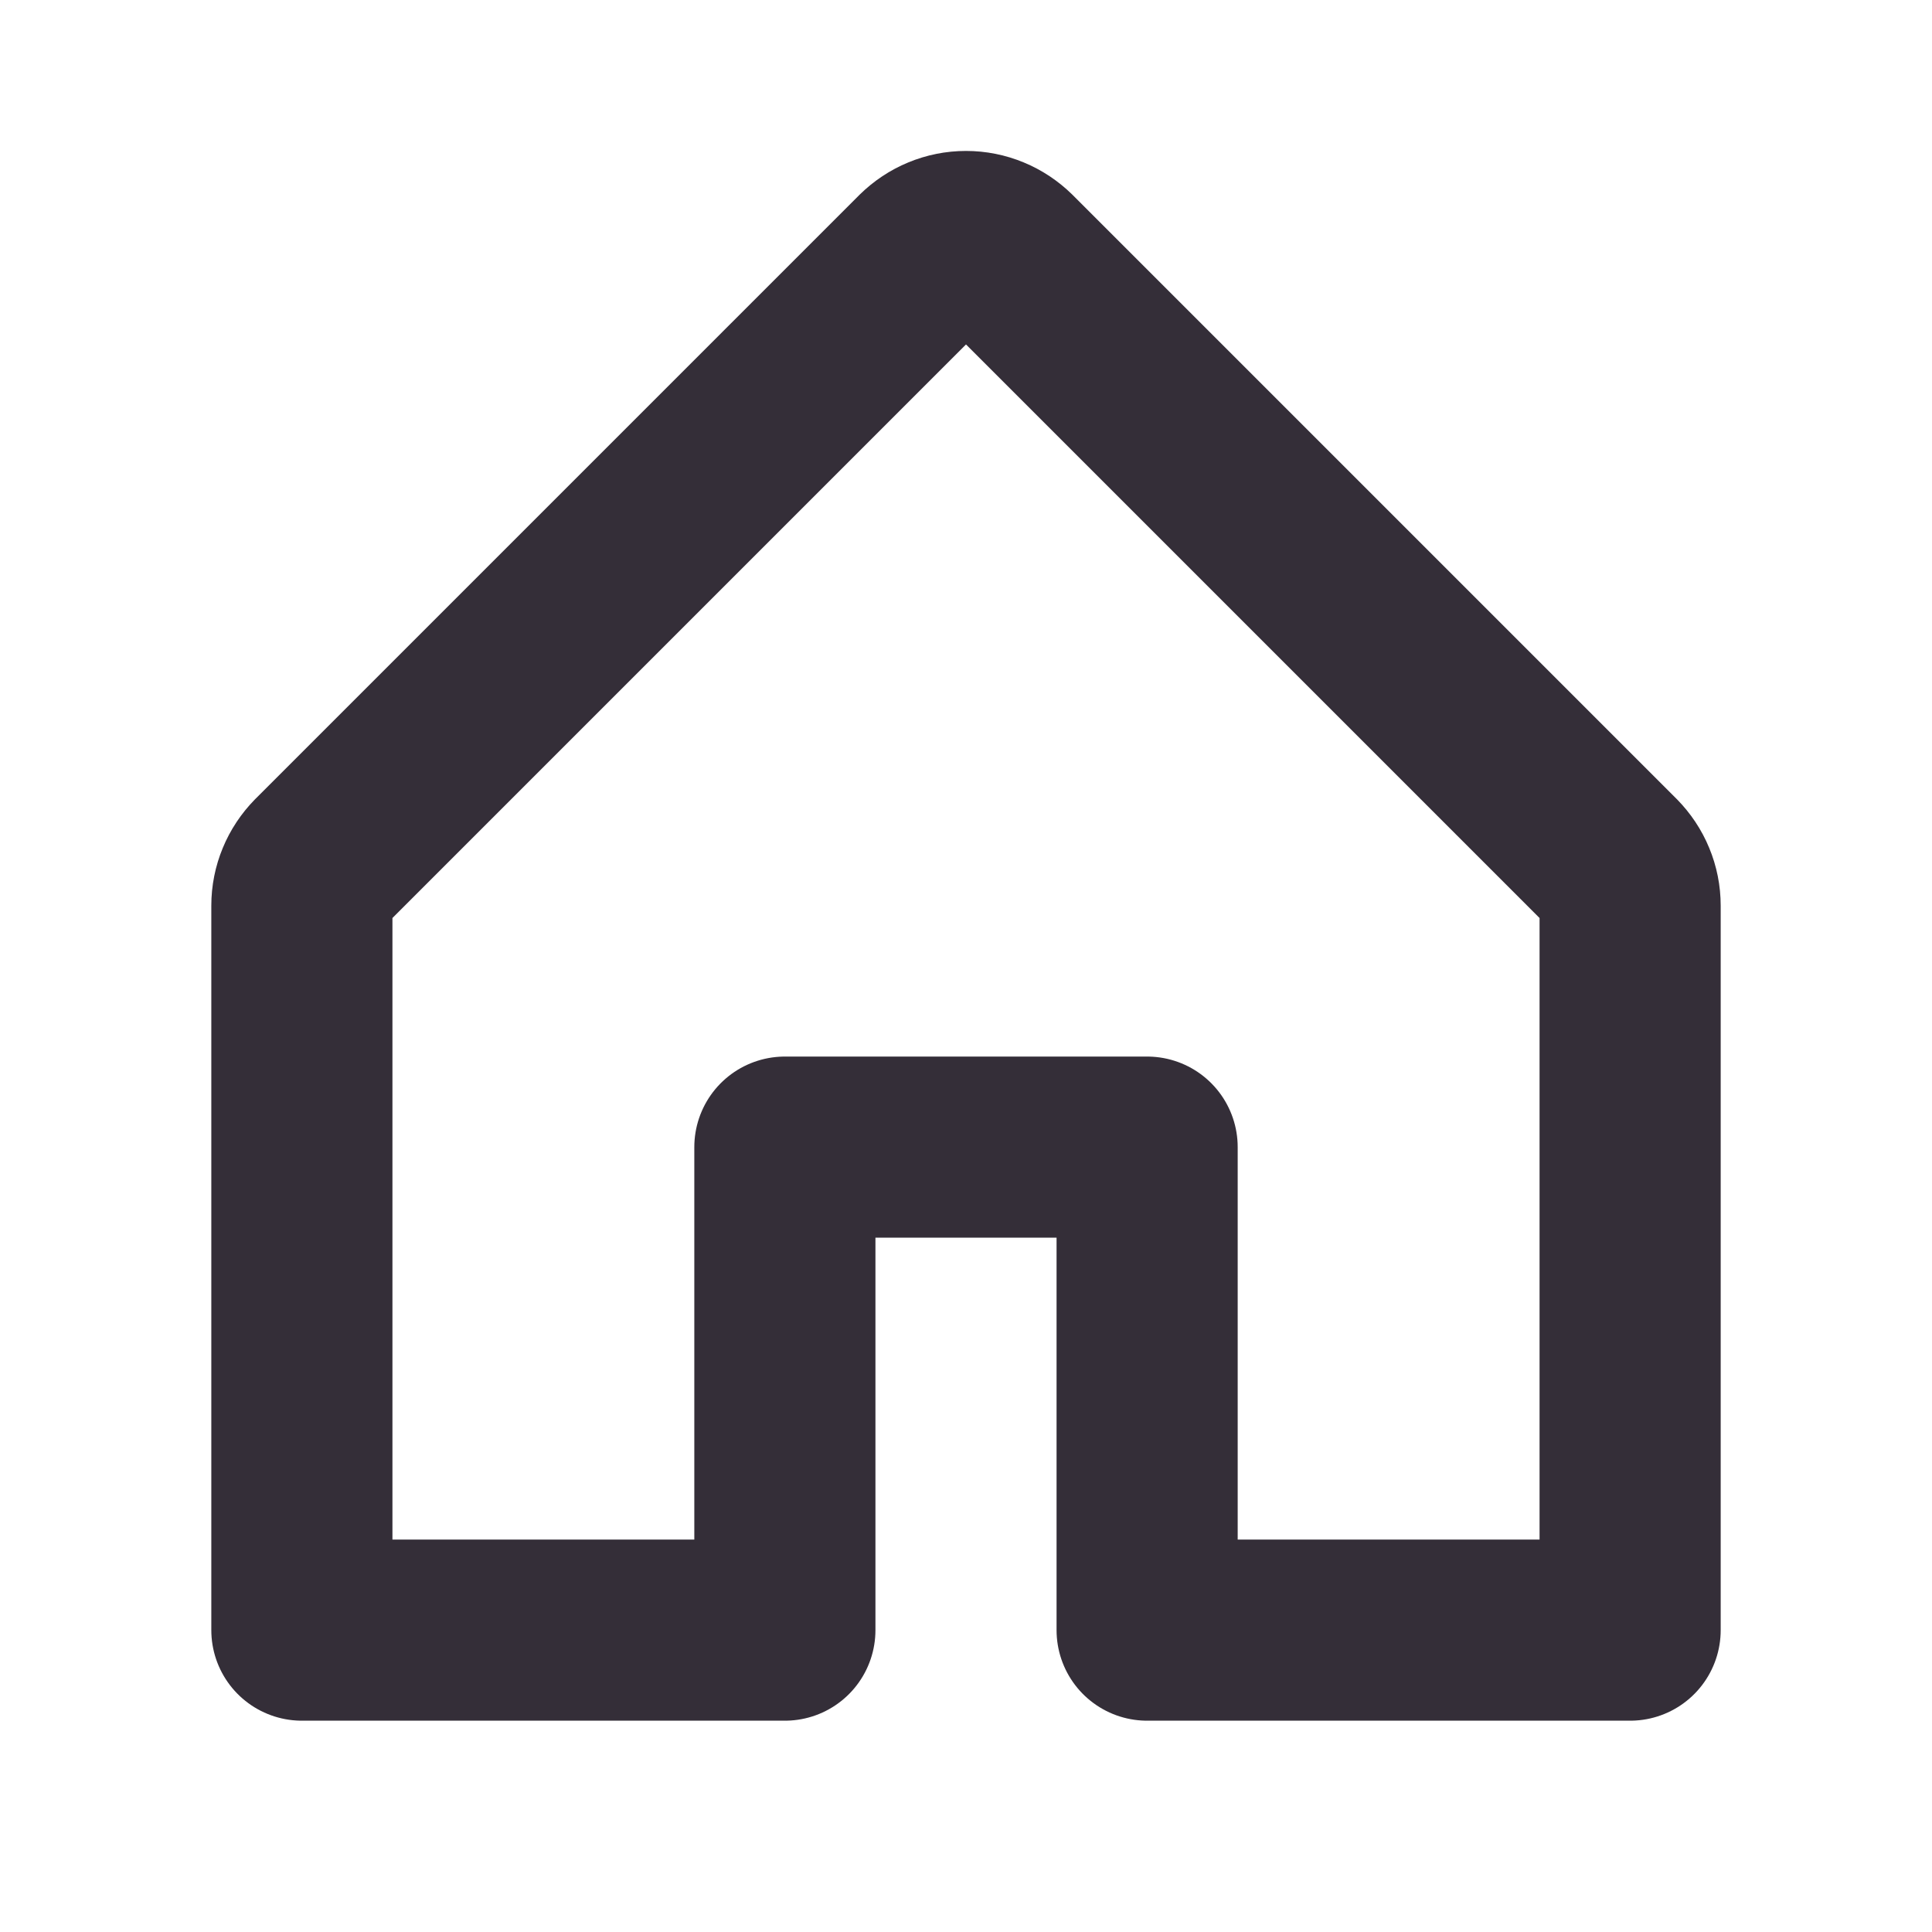 <svg width="16" height="16" viewBox="0 0 16 16" fill="none" xmlns="http://www.w3.org/2000/svg">
<g clip-path="url(#clip0_178_938)">
<path d="M6.5 13.5V9.5H9.5V13.5H13.5V7.5C13.5 7.434 13.487 7.369 13.462 7.309C13.437 7.248 13.4 7.193 13.354 7.146L8.354 2.146C8.307 2.1 8.252 2.063 8.191 2.038C8.131 2.013 8.066 2 8 2C7.934 2 7.869 2.013 7.809 2.038C7.748 2.063 7.693 2.1 7.646 2.146L2.646 7.146C2.6 7.193 2.563 7.248 2.538 7.309C2.513 7.369 2.5 7.434 2.5 7.5V13.5H6.5Z" stroke="#342E38" stroke-width="1.5" stroke-linecap="round" stroke-linejoin="round"/>
</g>
<defs>
<clipPath id="clip0_178_938">
<rect width="16" height="16" fill="white"/>
</clipPath>
</defs>
</svg>
